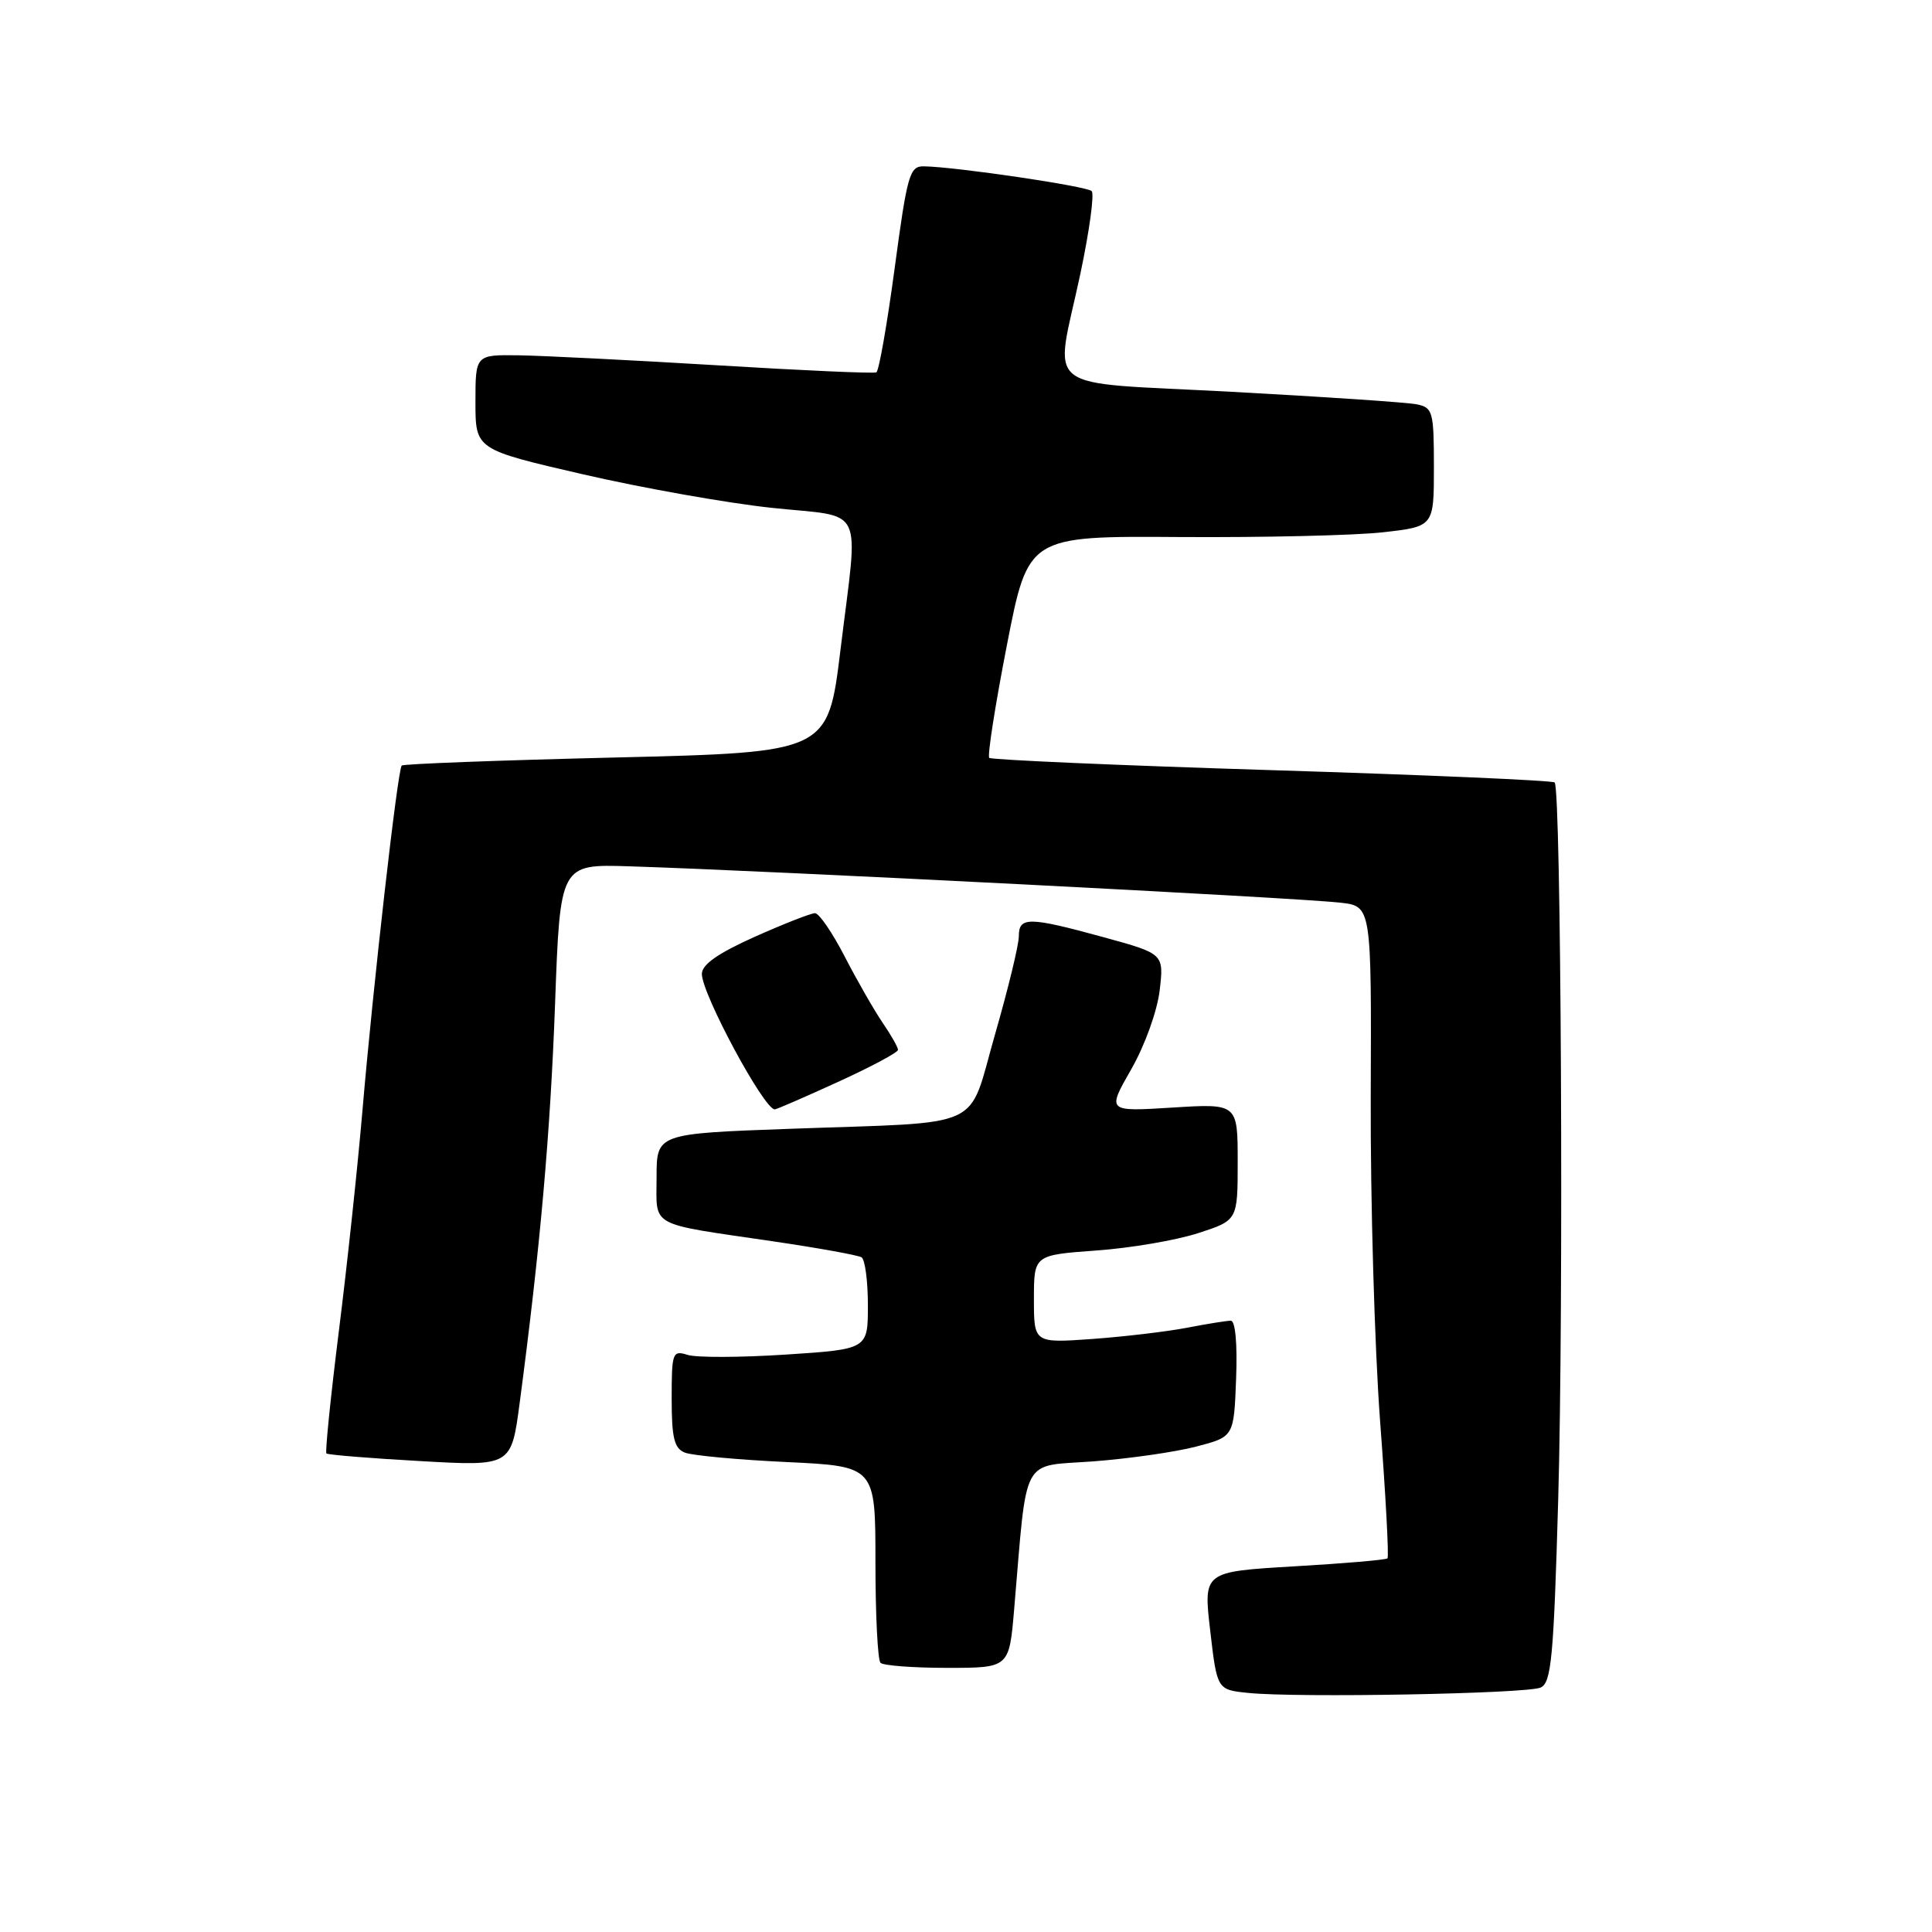 <?xml version="1.0" encoding="UTF-8" standalone="no"?>
<!DOCTYPE svg PUBLIC "-//W3C//DTD SVG 1.1//EN" "http://www.w3.org/Graphics/SVG/1.1/DTD/svg11.dtd" >
<svg xmlns="http://www.w3.org/2000/svg" xmlns:xlink="http://www.w3.org/1999/xlink" version="1.1" viewBox="0 0 256 256">
 <g >
 <path fill="currentColor"
d=" M 204.14 223.61 C 205.56 222.97 205.87 219.70 206.47 198.69 C 207.20 173.28 206.86 104.51 206.00 103.68 C 205.72 103.41 188.86 102.68 168.53 102.05 C 148.20 101.42 131.35 100.68 131.08 100.42 C 130.82 100.15 131.87 93.43 133.42 85.48 C 136.24 71.02 136.24 71.02 156.37 71.16 C 167.44 71.23 179.54 70.95 183.25 70.53 C 190.00 69.77 190.00 69.77 190.00 61.90 C 190.00 54.55 189.85 54.01 187.75 53.58 C 186.51 53.32 175.49 52.58 163.25 51.92 C 137.38 50.52 139.74 52.36 143.16 36.25 C 144.35 30.61 145.03 25.69 144.65 25.32 C 144.00 24.67 126.70 22.11 122.43 22.04 C 120.53 22.00 120.22 23.09 118.55 35.52 C 117.55 42.96 116.46 49.18 116.12 49.34 C 115.78 49.51 106.28 49.09 95.00 48.40 C 83.72 47.72 71.91 47.13 68.75 47.08 C 63.00 47.00 63.00 47.00 63.00 53.28 C 63.00 59.56 63.00 59.56 77.25 62.85 C 85.09 64.66 96.34 66.66 102.25 67.29 C 114.81 68.63 113.76 66.48 111.37 86.09 C 109.71 99.69 109.71 99.69 81.66 100.37 C 66.24 100.74 53.44 101.22 53.23 101.44 C 52.69 101.98 49.46 130.39 48.04 147.00 C 47.41 154.43 46.00 167.64 44.90 176.38 C 43.81 185.11 43.07 192.40 43.25 192.59 C 43.44 192.77 49.02 193.23 55.67 193.60 C 67.75 194.29 67.75 194.29 68.86 185.89 C 71.58 165.35 72.92 150.20 73.55 133.00 C 74.22 114.50 74.22 114.50 83.36 114.79 C 101.86 115.37 171.86 118.95 177.62 119.61 C 181.73 120.08 181.73 120.08 181.63 145.29 C 181.58 159.16 182.14 178.51 182.87 188.31 C 183.61 198.11 184.05 206.28 183.85 206.49 C 183.65 206.69 178.07 207.17 171.47 207.55 C 159.45 208.26 159.45 208.26 160.36 216.08 C 161.27 223.90 161.27 223.90 165.39 224.32 C 171.87 224.99 202.32 224.43 204.14 223.61 Z  M 134.38 213.25 C 136.15 192.52 135.17 194.36 144.86 193.64 C 149.61 193.28 155.75 192.40 158.50 191.68 C 163.50 190.38 163.50 190.38 163.79 182.69 C 163.97 178.07 163.69 175.00 163.09 175.00 C 162.55 175.00 159.94 175.42 157.30 175.93 C 154.66 176.44 149.01 177.11 144.75 177.42 C 137.00 177.97 137.00 177.97 137.00 172.14 C 137.00 166.30 137.00 166.30 145.25 165.70 C 149.79 165.38 155.86 164.34 158.75 163.40 C 164.00 161.70 164.00 161.70 164.00 153.96 C 164.00 146.22 164.00 146.22 155.34 146.76 C 146.68 147.30 146.68 147.30 149.88 141.71 C 151.69 138.55 153.33 134.00 153.66 131.25 C 154.23 126.38 154.23 126.38 146.25 124.19 C 136.29 121.46 135.00 121.45 135.00 124.06 C 135.00 125.20 133.58 131.04 131.85 137.05 C 128.14 149.93 130.98 148.62 104.75 149.57 C 87.00 150.21 87.00 150.21 87.00 156.00 C 87.00 162.72 85.76 162.03 102.41 164.48 C 108.42 165.36 113.70 166.32 114.16 166.60 C 114.62 166.89 115.00 169.74 115.00 172.95 C 115.00 178.78 115.00 178.78 104.11 179.49 C 98.12 179.88 92.27 179.90 91.11 179.53 C 89.11 178.90 89.00 179.21 89.00 185.33 C 89.00 190.55 89.34 191.92 90.75 192.48 C 91.71 192.86 97.79 193.43 104.25 193.73 C 116.00 194.29 116.00 194.29 116.00 206.98 C 116.00 213.96 116.30 219.97 116.67 220.33 C 117.03 220.70 121.02 221.00 125.53 221.00 C 133.72 221.00 133.72 221.00 134.38 213.25 Z  M 111.04 143.36 C 115.42 141.36 119.00 139.45 118.99 139.11 C 118.99 138.77 118.07 137.15 116.94 135.50 C 115.82 133.85 113.56 129.91 111.93 126.75 C 110.30 123.59 108.53 121.00 107.99 121.00 C 107.46 121.00 103.86 122.41 100.01 124.13 C 95.12 126.32 93.00 127.81 93.00 129.05 C 93.00 131.70 101.23 147.00 102.66 147.00 C 102.89 147.00 106.66 145.36 111.04 143.36 Z "/>
</g>
</svg>